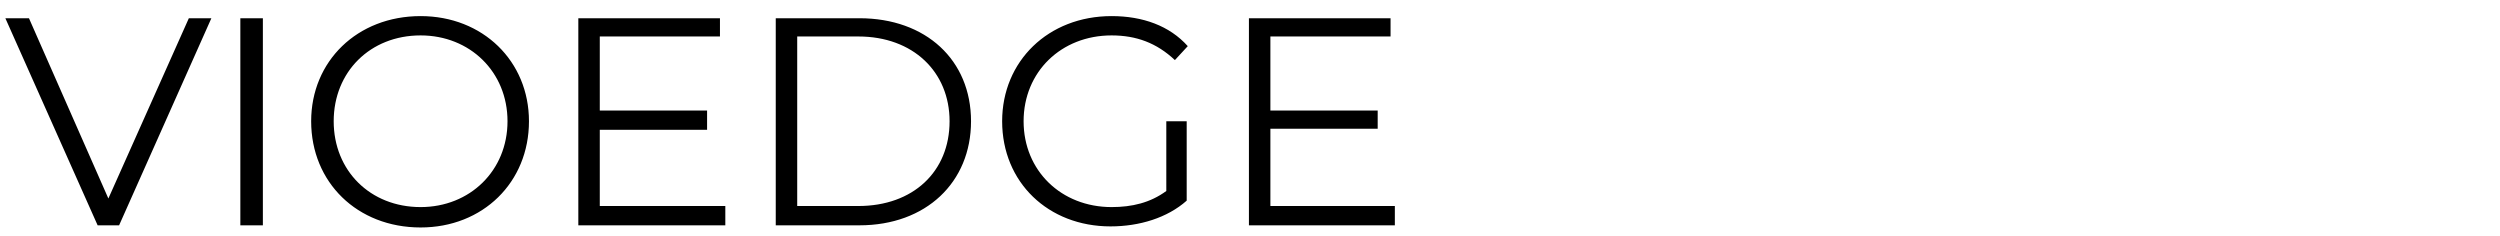 <svg version="1.2" xmlns="http://www.w3.org/2000/svg" viewBox="0 0 233 22" width="233" height="22">
	<title>logo-slim-svg</title>
	<style>
		.s0 { fill: #000000 } 
	</style>
	<path id="VIOEDGE" class="s0" aria-label="VIOEDGE"  d="m17.6 1.7l-7.5 16.8-7.4-16.8h-2.2l8.6 19.3h2l8.6-19.3zm4.8 19.3h2.1v-19.3h-2.1zm16.8 0.2c5.8 0 10.1-4.2 10.1-9.9 0-5.6-4.3-9.8-10.1-9.8-5.9 0-10.2 4.2-10.2 9.8 0 5.7 4.3 9.9 10.2 9.9zm0-1.9c-4.7 0-8.1-3.4-8.1-8 0-4.6 3.4-8 8.1-8 4.6 0 8.1 3.4 8.1 8 0 4.6-3.5 8-8.1 8zm16.7-0.1v-7.1h10v-1.8h-10v-6.9h11.2v-1.7h-13.2v19.3h13.7v-1.8zm16.4 1.8h7.8c6.2 0 10.4-4 10.4-9.7 0-5.7-4.2-9.6-10.4-9.6h-7.8zm2-1.8v-15.8h5.7c5.1 0 8.5 3.3 8.5 7.9 0 4.7-3.4 7.9-8.5 7.9zm34.4-1.4c-1.5 1.1-3.2 1.5-5.1 1.5-4.7 0-8.2-3.4-8.2-8 0-4.6 3.5-8 8.2-8 2.3 0 4.2 0.7 5.9 2.3l1.2-1.3c-1.7-1.9-4.2-2.8-7.1-2.8-5.9 0-10.2 4.2-10.2 9.8 0 5.7 4.3 9.8 10.1 9.8 2.7 0 5.3-0.8 7.1-2.4v-7.4h-1.9zm9.7 1.4v-7.2h10v-1.7h-10v-6.9h11.2v-1.7h-13.2v19.3h13.6v-1.8z"/>
</svg>